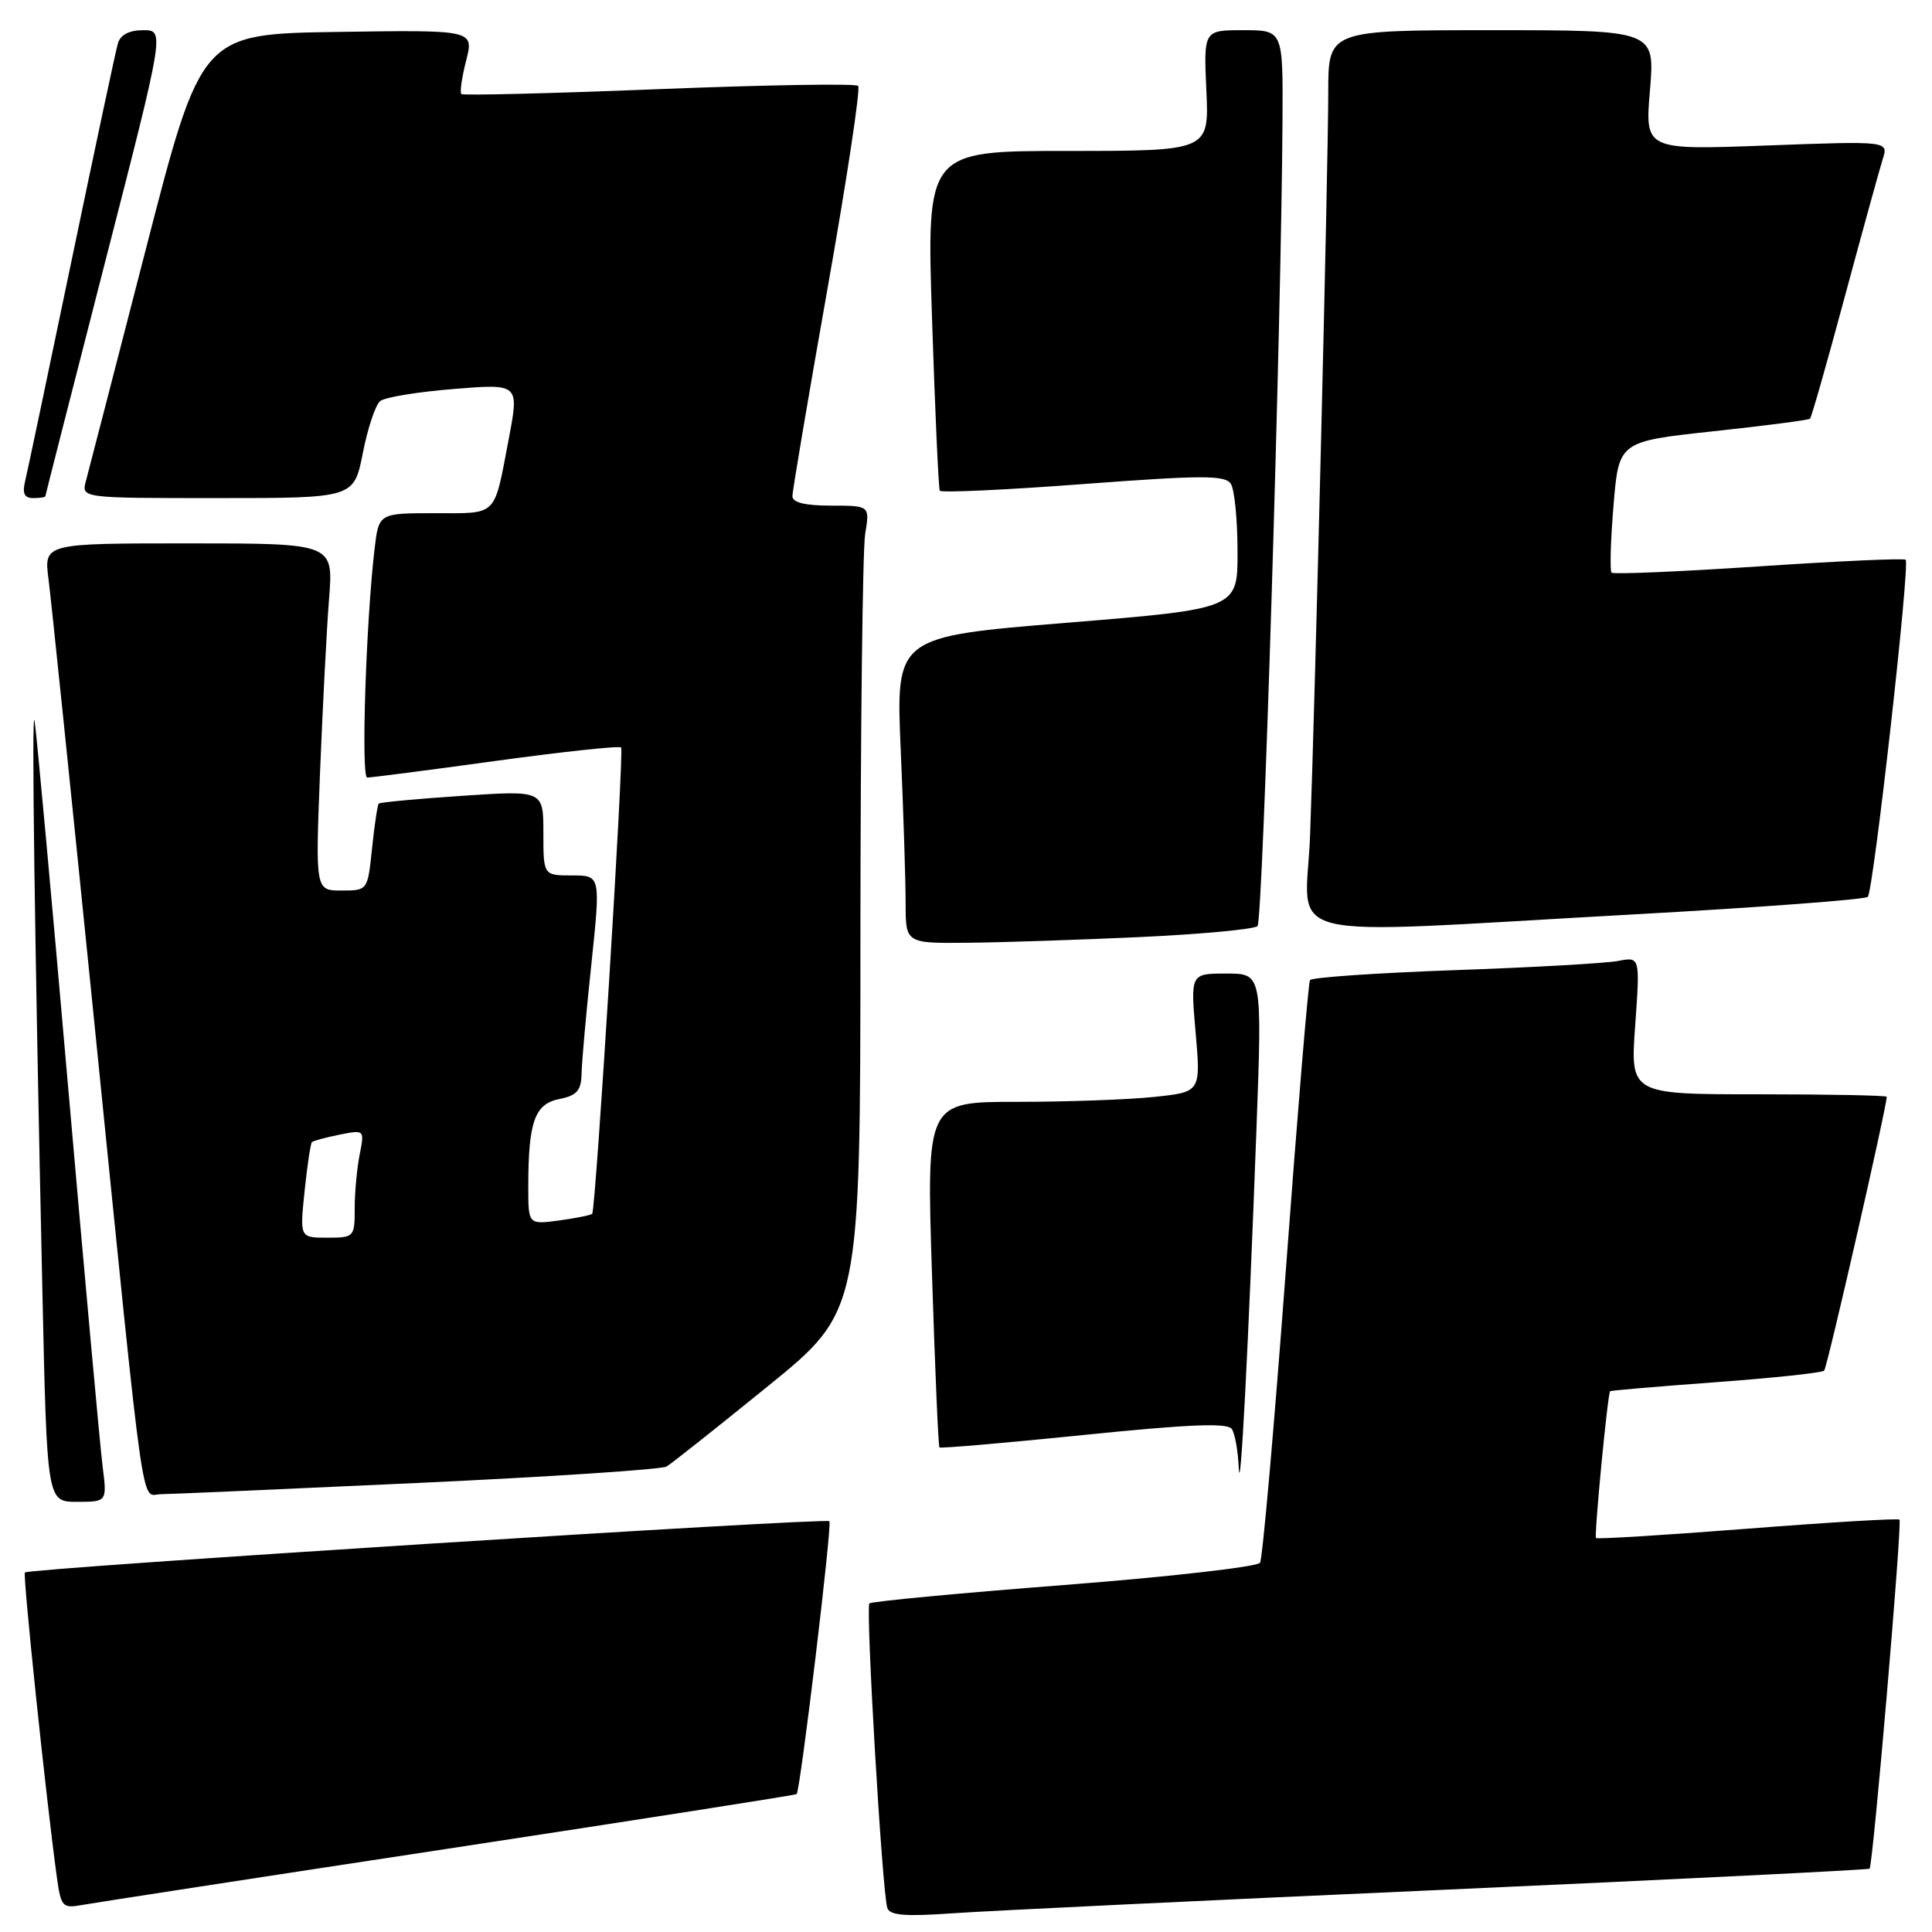 <?xml version="1.0" encoding="UTF-8" standalone="no"?>
<!DOCTYPE svg PUBLIC "-//W3C//DTD SVG 1.1//EN" "http://www.w3.org/Graphics/SVG/1.1/DTD/svg11.dtd" >
<svg xmlns="http://www.w3.org/2000/svg" xmlns:xlink="http://www.w3.org/1999/xlink" version="1.1" viewBox="0 0 256 256">
 <g >
 <path fill="currentColor"
d=" M 190.97 250.42 C 222.03 249.03 247.57 247.76 247.73 247.61 C 248.18 247.16 252.07 201.74 251.69 201.36 C 251.50 201.17 242.44 201.71 231.56 202.56 C 220.67 203.41 211.64 203.96 211.48 203.80 C 211.21 203.52 213.02 184.70 213.35 184.34 C 213.43 184.25 219.73 183.71 227.35 183.15 C 234.97 182.59 241.43 181.90 241.71 181.62 C 242.11 181.23 250.00 146.67 250.00 145.33 C 250.00 145.15 242.35 145.00 233.01 145.00 C 216.02 145.00 216.02 145.00 216.67 135.89 C 217.32 126.77 217.32 126.77 214.41 127.33 C 212.81 127.64 203.06 128.19 192.74 128.55 C 182.42 128.92 173.80 129.51 173.58 129.87 C 173.36 130.22 171.92 147.52 170.38 168.30 C 168.83 189.08 167.30 206.52 166.96 207.07 C 166.62 207.61 154.95 208.94 141.02 210.02 C 127.09 211.10 115.47 212.20 115.20 212.46 C 114.68 212.99 116.89 250.66 117.57 252.80 C 117.88 253.80 119.92 253.97 126.24 253.52 C 130.78 253.20 159.91 251.80 190.97 250.42 Z  M 59.44 244.95 C 84.71 241.10 105.46 237.85 105.56 237.73 C 106.07 237.08 110.29 201.95 109.90 201.57 C 109.41 201.07 3.86 207.80 3.30 208.36 C 3.00 208.67 6.11 238.40 7.53 248.71 C 8.07 252.65 8.29 252.89 10.81 252.43 C 12.29 252.16 34.17 248.79 59.44 244.95 Z  M 13.59 194.25 C 13.26 191.64 11.19 168.80 8.98 143.50 C 6.78 118.20 4.79 96.60 4.58 95.50 C 4.16 93.40 4.59 124.65 5.62 171.25 C 6.23 199.00 6.23 199.00 10.21 199.00 C 14.19 199.00 14.19 199.00 13.59 194.25 Z  M 55.33 196.50 C 72.83 195.69 87.68 194.71 88.33 194.32 C 88.97 193.94 95.01 189.15 101.75 183.68 C 114.00 173.74 114.00 173.74 114.01 124.12 C 114.02 96.83 114.30 72.81 114.64 70.75 C 115.26 67.00 115.26 67.00 110.13 67.00 C 106.69 67.00 105.00 66.59 105.00 65.75 C 105.00 65.06 107.09 52.68 109.65 38.24 C 112.21 23.79 114.04 11.71 113.71 11.38 C 113.39 11.05 101.51 11.25 87.31 11.81 C 73.12 12.38 61.34 12.67 61.13 12.46 C 60.91 12.25 61.20 10.25 61.77 8.01 C 62.80 3.96 62.80 3.96 44.74 4.23 C 26.67 4.50 26.67 4.50 19.33 33.00 C 15.29 48.68 11.71 62.51 11.38 63.75 C 10.78 66.00 10.78 66.00 28.84 66.00 C 46.90 66.00 46.90 66.00 48.08 60.02 C 48.72 56.73 49.76 53.63 50.38 53.14 C 50.99 52.64 55.39 51.92 60.15 51.54 C 68.80 50.84 68.80 50.84 67.41 58.17 C 65.42 68.61 66.03 68.00 57.63 68.00 C 50.19 68.00 50.19 68.00 49.63 72.75 C 48.49 82.48 47.83 103.00 48.65 103.03 C 49.12 103.04 56.80 102.05 65.72 100.82 C 74.63 99.60 82.10 98.80 82.30 99.05 C 82.71 99.55 78.94 160.31 78.47 160.83 C 78.30 161.02 76.33 161.41 74.08 161.72 C 70.00 162.26 70.00 162.26 70.00 157.26 C 70.00 148.66 70.84 146.28 74.10 145.63 C 76.44 145.16 77.01 144.52 77.06 142.28 C 77.09 140.75 77.67 134.21 78.36 127.75 C 79.59 116.00 79.59 116.00 75.80 116.00 C 72.00 116.00 72.00 116.00 72.00 110.36 C 72.00 104.73 72.00 104.73 61.25 105.45 C 55.34 105.84 50.36 106.31 50.19 106.48 C 50.02 106.65 49.62 109.31 49.30 112.39 C 48.72 118.00 48.72 118.00 45.25 118.00 C 41.79 118.00 41.79 118.00 42.41 102.25 C 42.76 93.59 43.29 83.24 43.61 79.25 C 44.17 72.00 44.17 72.00 24.99 72.00 C 5.81 72.00 5.81 72.00 6.43 76.75 C 6.77 79.36 9.50 105.80 12.50 135.50 C 19.34 203.20 18.61 198.00 21.31 197.99 C 22.52 197.98 37.82 197.31 55.33 196.50 Z  M 166.50 149.25 C 167.24 129.00 167.24 129.00 162.49 129.00 C 157.74 129.00 157.74 129.00 158.43 136.85 C 159.11 144.70 159.11 144.70 152.91 145.35 C 149.50 145.71 141.32 146.00 134.73 146.00 C 122.76 146.00 122.76 146.00 123.49 168.75 C 123.89 181.26 124.33 191.63 124.48 191.79 C 124.62 191.94 133.24 191.20 143.62 190.14 C 157.64 188.71 162.69 188.51 163.23 189.36 C 163.64 189.99 164.05 192.30 164.14 194.50 C 164.35 199.10 165.41 178.67 166.50 149.25 Z  M 151.18 124.16 C 159.25 123.78 166.20 123.13 166.63 122.71 C 167.34 122.00 169.79 42.67 169.94 15.75 C 170.00 4.00 170.00 4.00 164.74 4.00 C 159.49 4.00 159.49 4.00 159.85 12.00 C 160.21 20.00 160.21 20.00 141.49 20.00 C 122.77 20.00 122.77 20.00 123.50 42.25 C 123.90 54.49 124.36 64.74 124.53 65.02 C 124.70 65.31 133.25 64.92 143.53 64.14 C 159.42 62.95 162.35 62.95 163.10 64.12 C 163.58 64.88 163.98 68.91 163.98 73.09 C 164.00 80.67 164.00 80.67 141.35 82.52 C 118.70 84.37 118.70 84.37 119.35 99.35 C 119.71 107.58 120.00 116.72 120.00 119.66 C 120.00 125.00 120.00 125.00 128.25 124.92 C 132.79 124.88 143.11 124.53 151.18 124.16 Z  M 216.17 121.18 C 233.04 120.25 247.14 119.19 247.49 118.84 C 248.24 118.09 253.11 74.77 252.51 74.17 C 252.29 73.95 243.53 74.35 233.05 75.05 C 222.57 75.75 213.79 76.12 213.54 75.88 C 213.30 75.63 213.41 71.62 213.80 66.97 C 214.50 58.50 214.50 58.50 227.00 57.15 C 233.88 56.41 239.65 55.66 239.84 55.48 C 240.03 55.30 242.10 48.03 244.44 39.33 C 246.79 30.62 249.05 22.42 249.47 21.09 C 250.24 18.68 250.24 18.68 234.10 19.28 C 217.96 19.88 217.96 19.88 218.63 11.94 C 219.29 4.00 219.29 4.00 197.64 4.00 C 176.00 4.00 176.00 4.00 176.00 12.25 C 176.00 21.92 174.26 92.96 173.59 110.75 C 173.04 125.08 167.98 123.84 216.17 121.18 Z  M 6.01 65.75 C 6.02 65.61 9.58 51.66 13.92 34.75 C 21.82 4.00 21.82 4.00 18.98 4.00 C 17.13 4.00 15.95 4.61 15.62 5.75 C 15.34 6.71 12.58 19.65 9.49 34.50 C 6.40 49.35 3.63 62.51 3.33 63.75 C 2.93 65.38 3.23 66.00 4.39 66.00 C 5.28 66.00 6.01 65.89 6.01 65.75 Z  M 40.36 157.83 C 40.71 154.44 41.15 151.52 41.33 151.34 C 41.50 151.17 43.15 150.72 44.98 150.35 C 48.30 149.69 48.31 149.70 47.66 152.97 C 47.30 154.77 47.00 157.99 47.00 160.12 C 47.00 163.92 46.92 164.00 43.36 164.00 C 39.72 164.00 39.72 164.00 40.36 157.83 Z "/>
</g>
</svg>